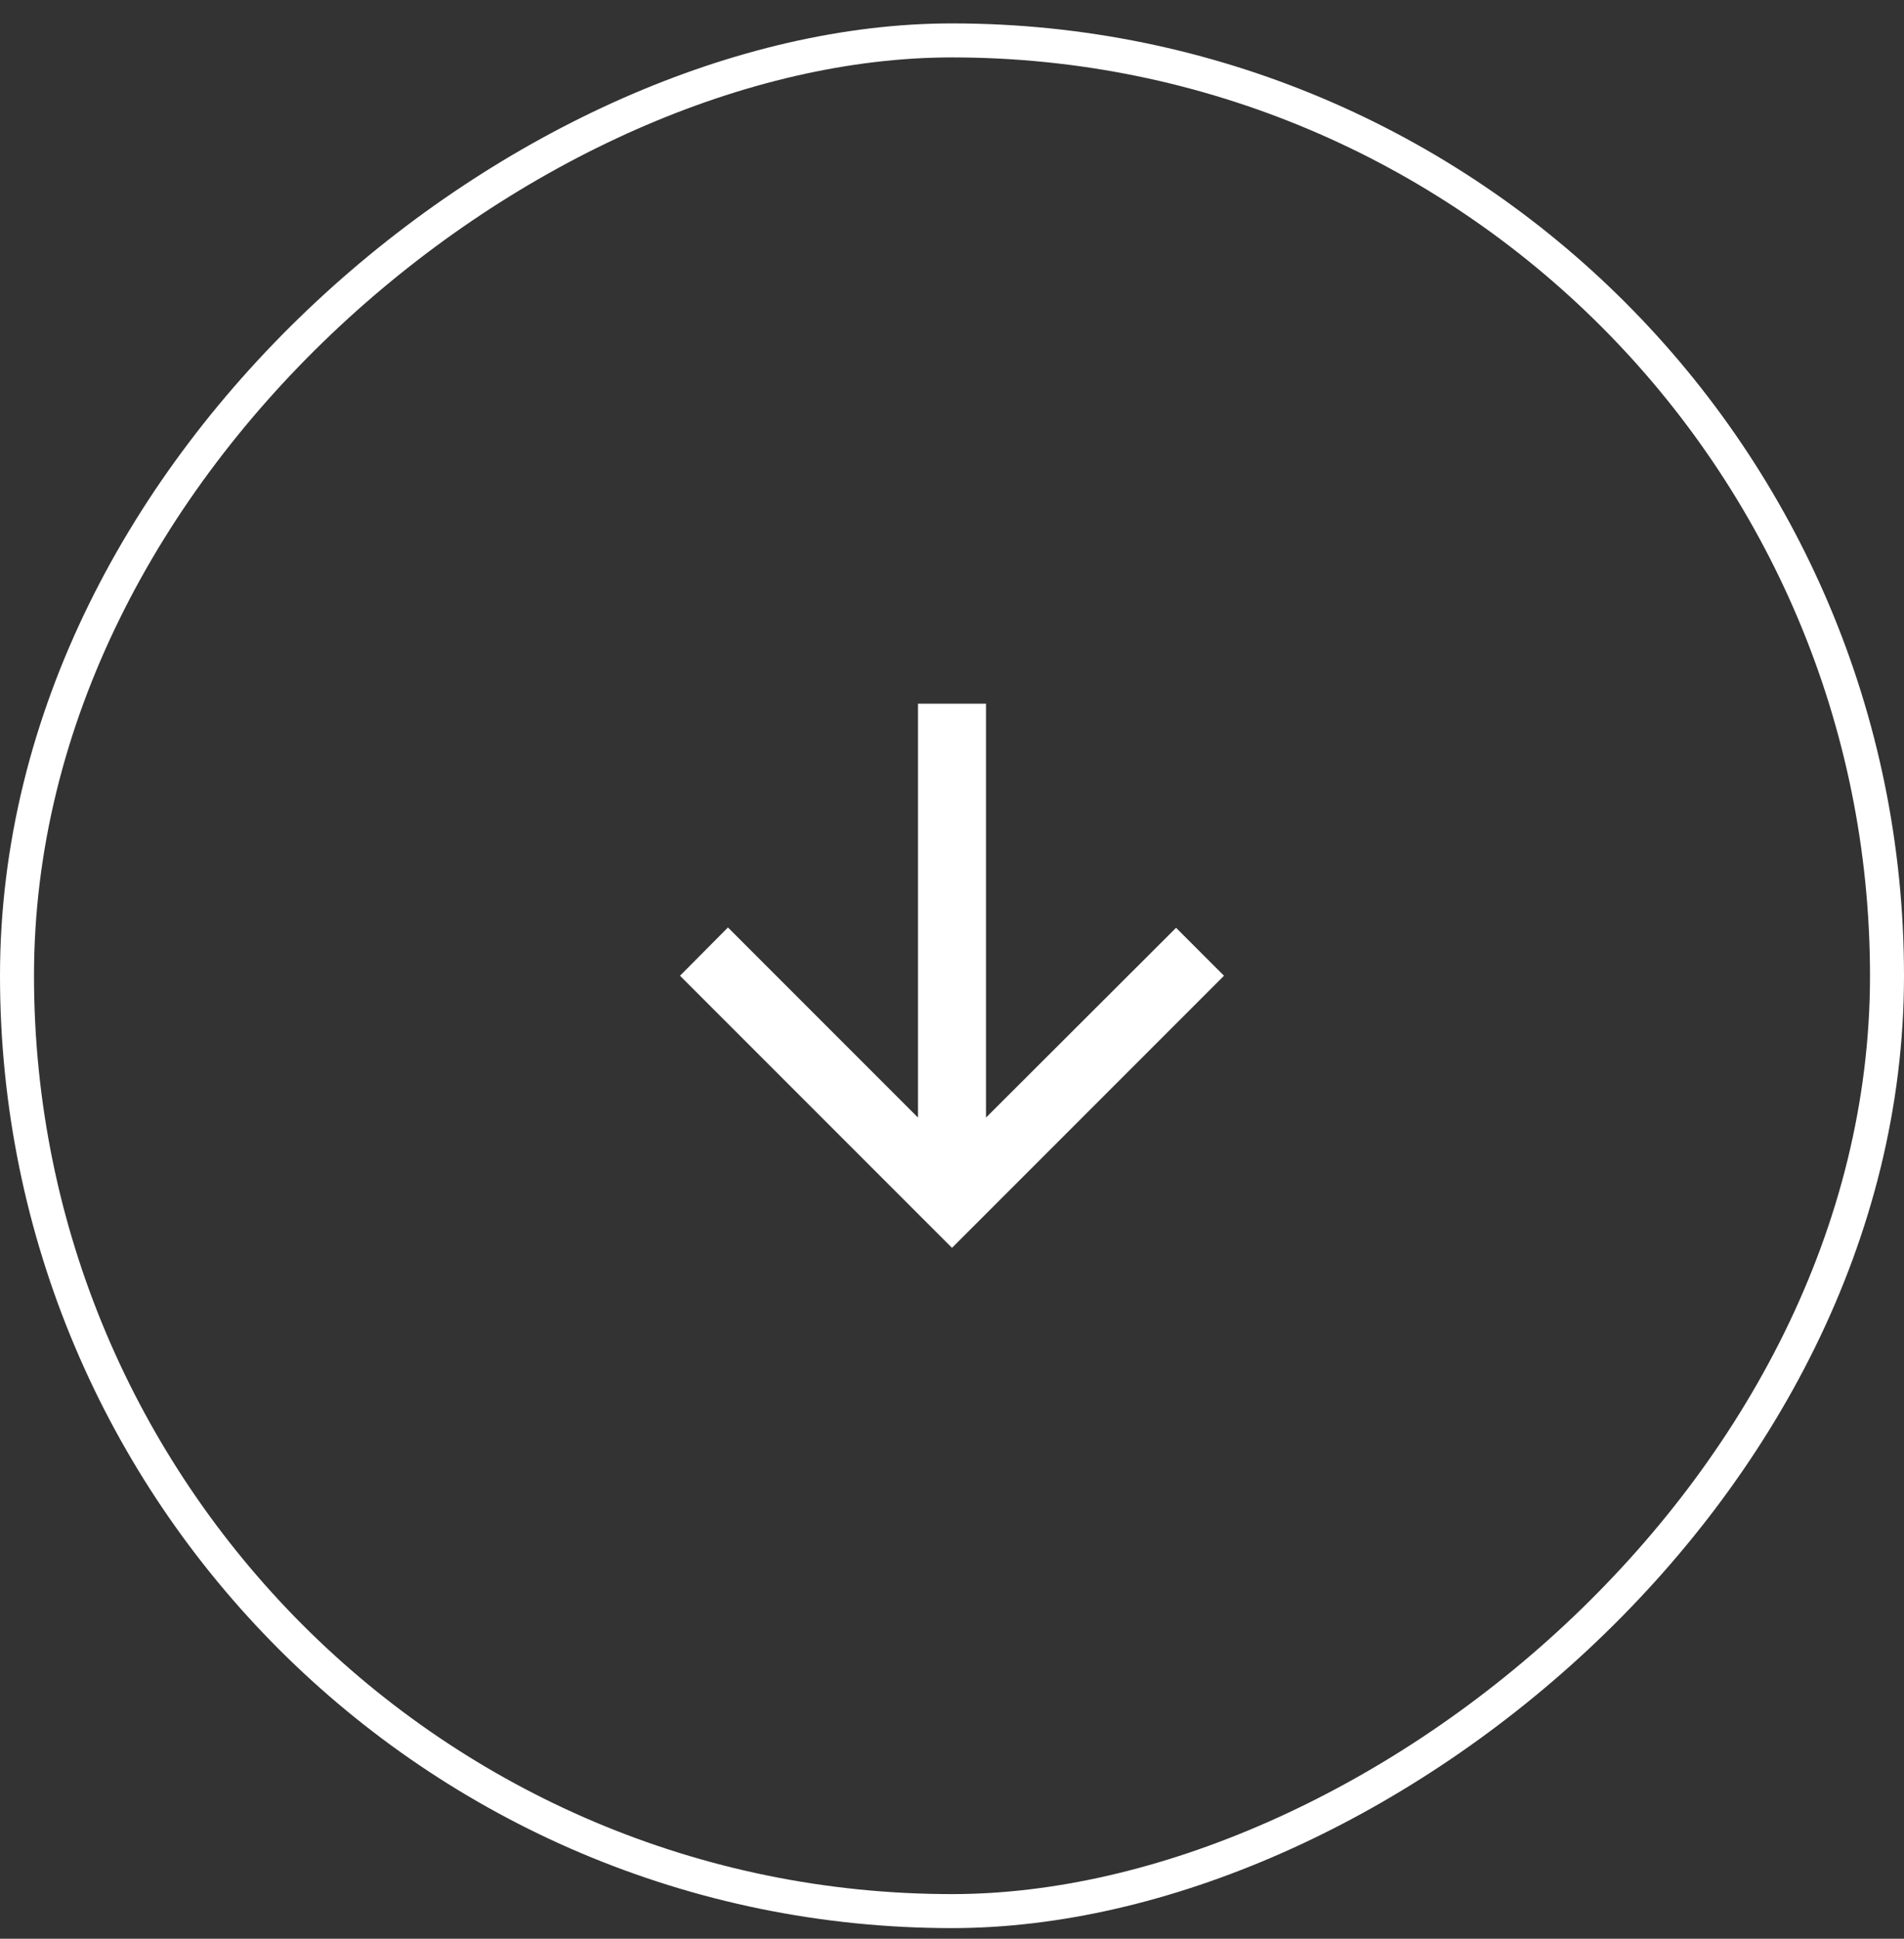 <svg viewBox="0 0 56 57" xmlns:xlink="http://www.w3.org/1999/xlink" xmlns="http://www.w3.org/2000/svg" class="standard-hero__scroll-trigger cursor-pointer rounded-full bg-[#ffffff45] lg:bg-transparent hidden lg:block absolute bottom-5  md:bottom-20 xxl:bottom-16 left-1/2 -translate-x-1/2 animate-bouncingDown  " width="56" height="57" fill="none"><rect x="0" y="0" width="56" height="57" fill="#333333" stroke="none"/><path fill="#FFFFFF" d="M27 20.688v12.17l-5.59-5.59-1.41 1.42 8 8 8-8-1.41-1.41-5.59 5.58v-12.17h-2Z"></path><rect width="55" height="55" x=".5" y="56.188" stroke="#FFFFFF" rx="27.5" transform="rotate(-90 .5 56.188)" fill="none"></rect></svg>